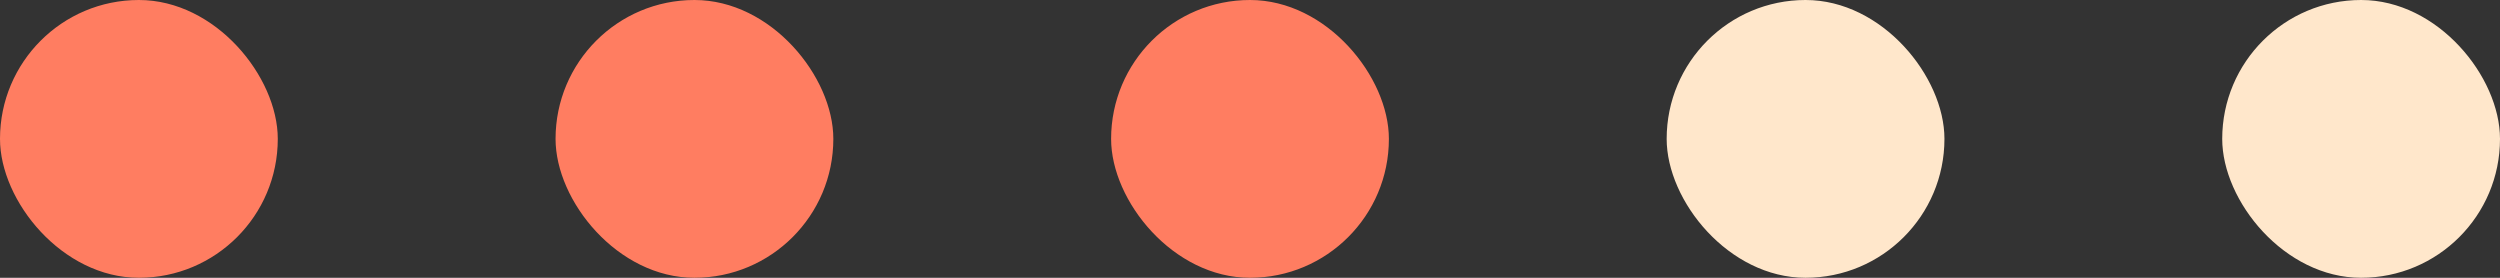 <svg width="54" height="6" viewBox="0 0 54 6" fill="none" xmlns="http://www.w3.org/2000/svg">
<rect x="0" y="0" width="54" height="6" fill="#333333" stroke="none"/>
<rect width="6" height="6" rx="3" fill="#FF7D61"/>
<rect x="12" width="6" height="6" rx="3" fill="#FF7D61"/>
<rect x="24" width="6" height="6" rx="3" fill="#FF7D61"/>
<rect x="36" width="6" height="6" rx="3" fill="#FFE7CB"/>
<rect x="48" width="6" height="6" rx="3" fill="#FFE7CB"/>
</svg>
